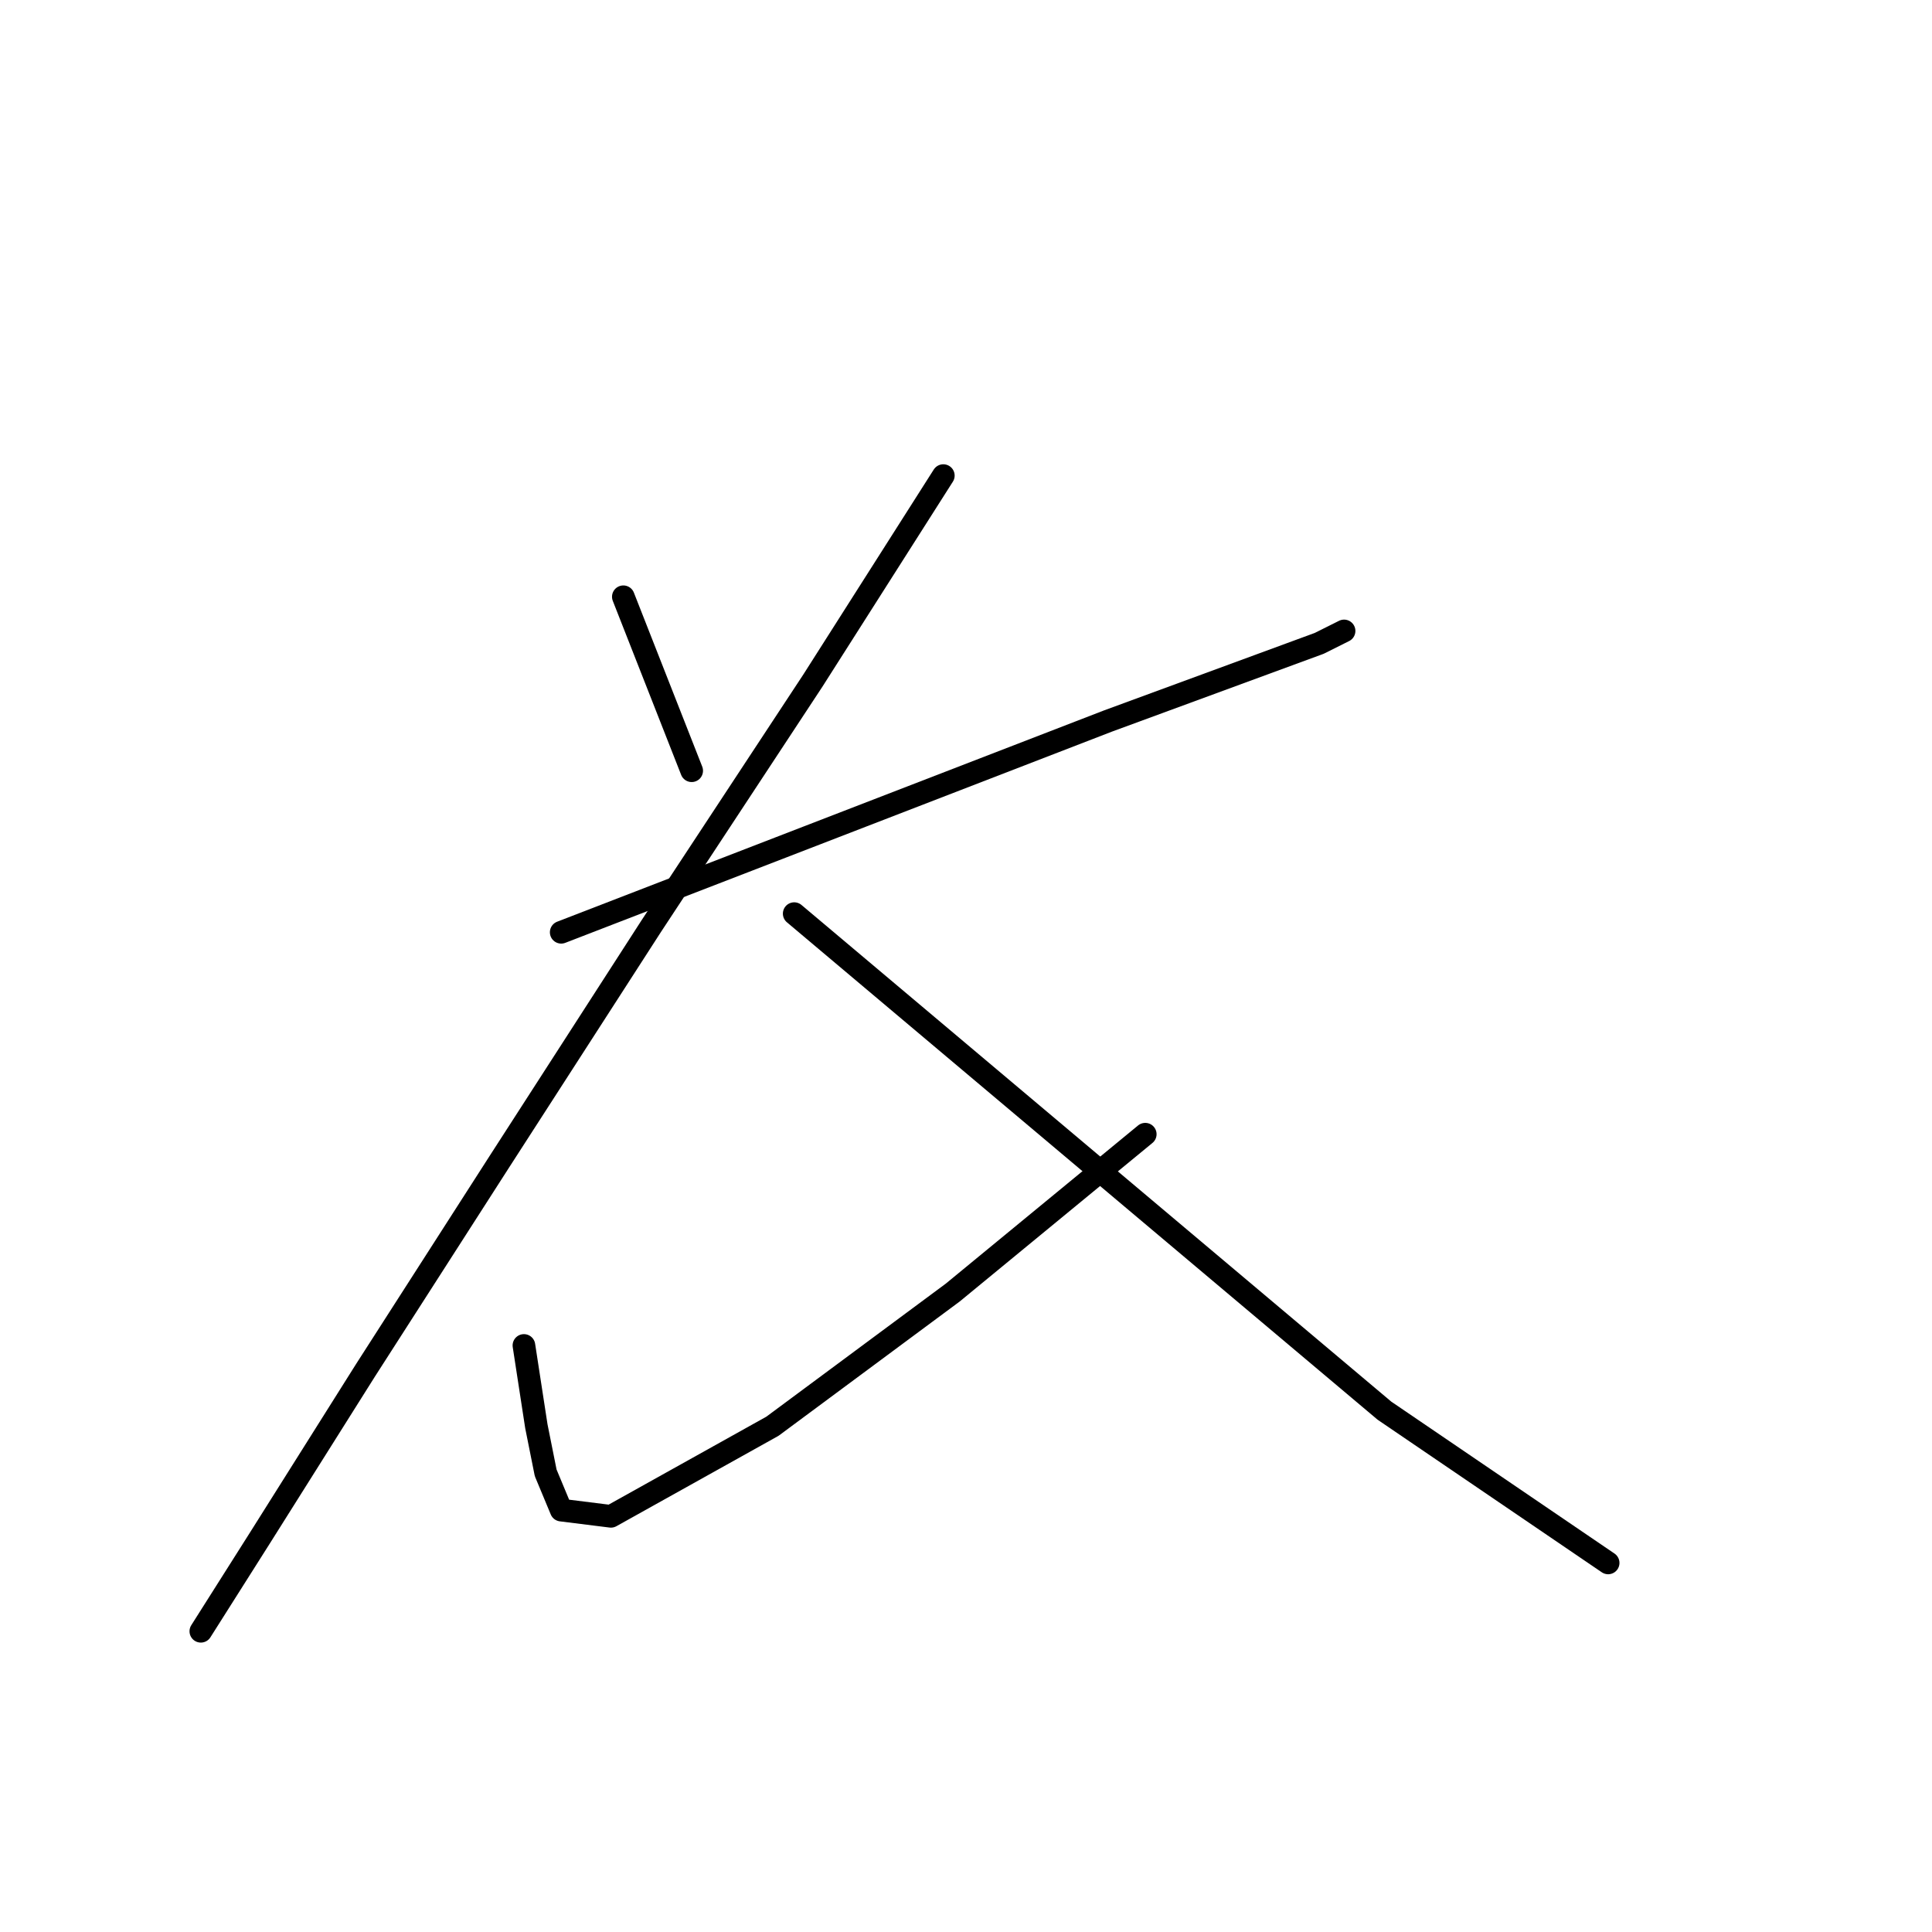 <?xml version="1.0" standalone="no"?>
    <svg width="256" height="256" xmlns="http://www.w3.org/2000/svg" version="1.1">
    <polyline stroke="black" stroke-width="3" stroke-linecap="round" fill="transparent" stroke-linejoin="round" points="82.596 79.074 87.124 90.6 91.652 102.126 91.652 102.126 " />
        <polyline stroke="black" stroke-width="3" stroke-linecap="round" fill="transparent" stroke-linejoin="round" points="74.363 123.531 110.588 109.535 146.812 95.539 174.804 85.248 178.097 83.602 178.097 83.602 " />
        <polyline stroke="black" stroke-width="3" stroke-linecap="round" fill="transparent" stroke-linejoin="round" points="124.995 63.019 116.351 76.604 107.706 90.188 86.301 122.708 66.13 153.993 48.429 181.573 34.433 203.802 26.612 216.151 26.612 216.151 " />
        <polyline stroke="black" stroke-width="3" stroke-linecap="round" fill="transparent" stroke-linejoin="round" points="69.423 178.28 70.246 183.631 71.07 188.983 72.305 195.157 74.363 200.097 80.949 200.92 102.355 188.983 126.23 171.282 151.752 150.288 151.752 150.288 " />
        <polyline stroke="black" stroke-width="3" stroke-linecap="round" fill="transparent" stroke-linejoin="round" points="105.236 121.061 144.342 153.993 183.449 186.924 213.087 207.095 213.087 207.095 " />
        </svg>